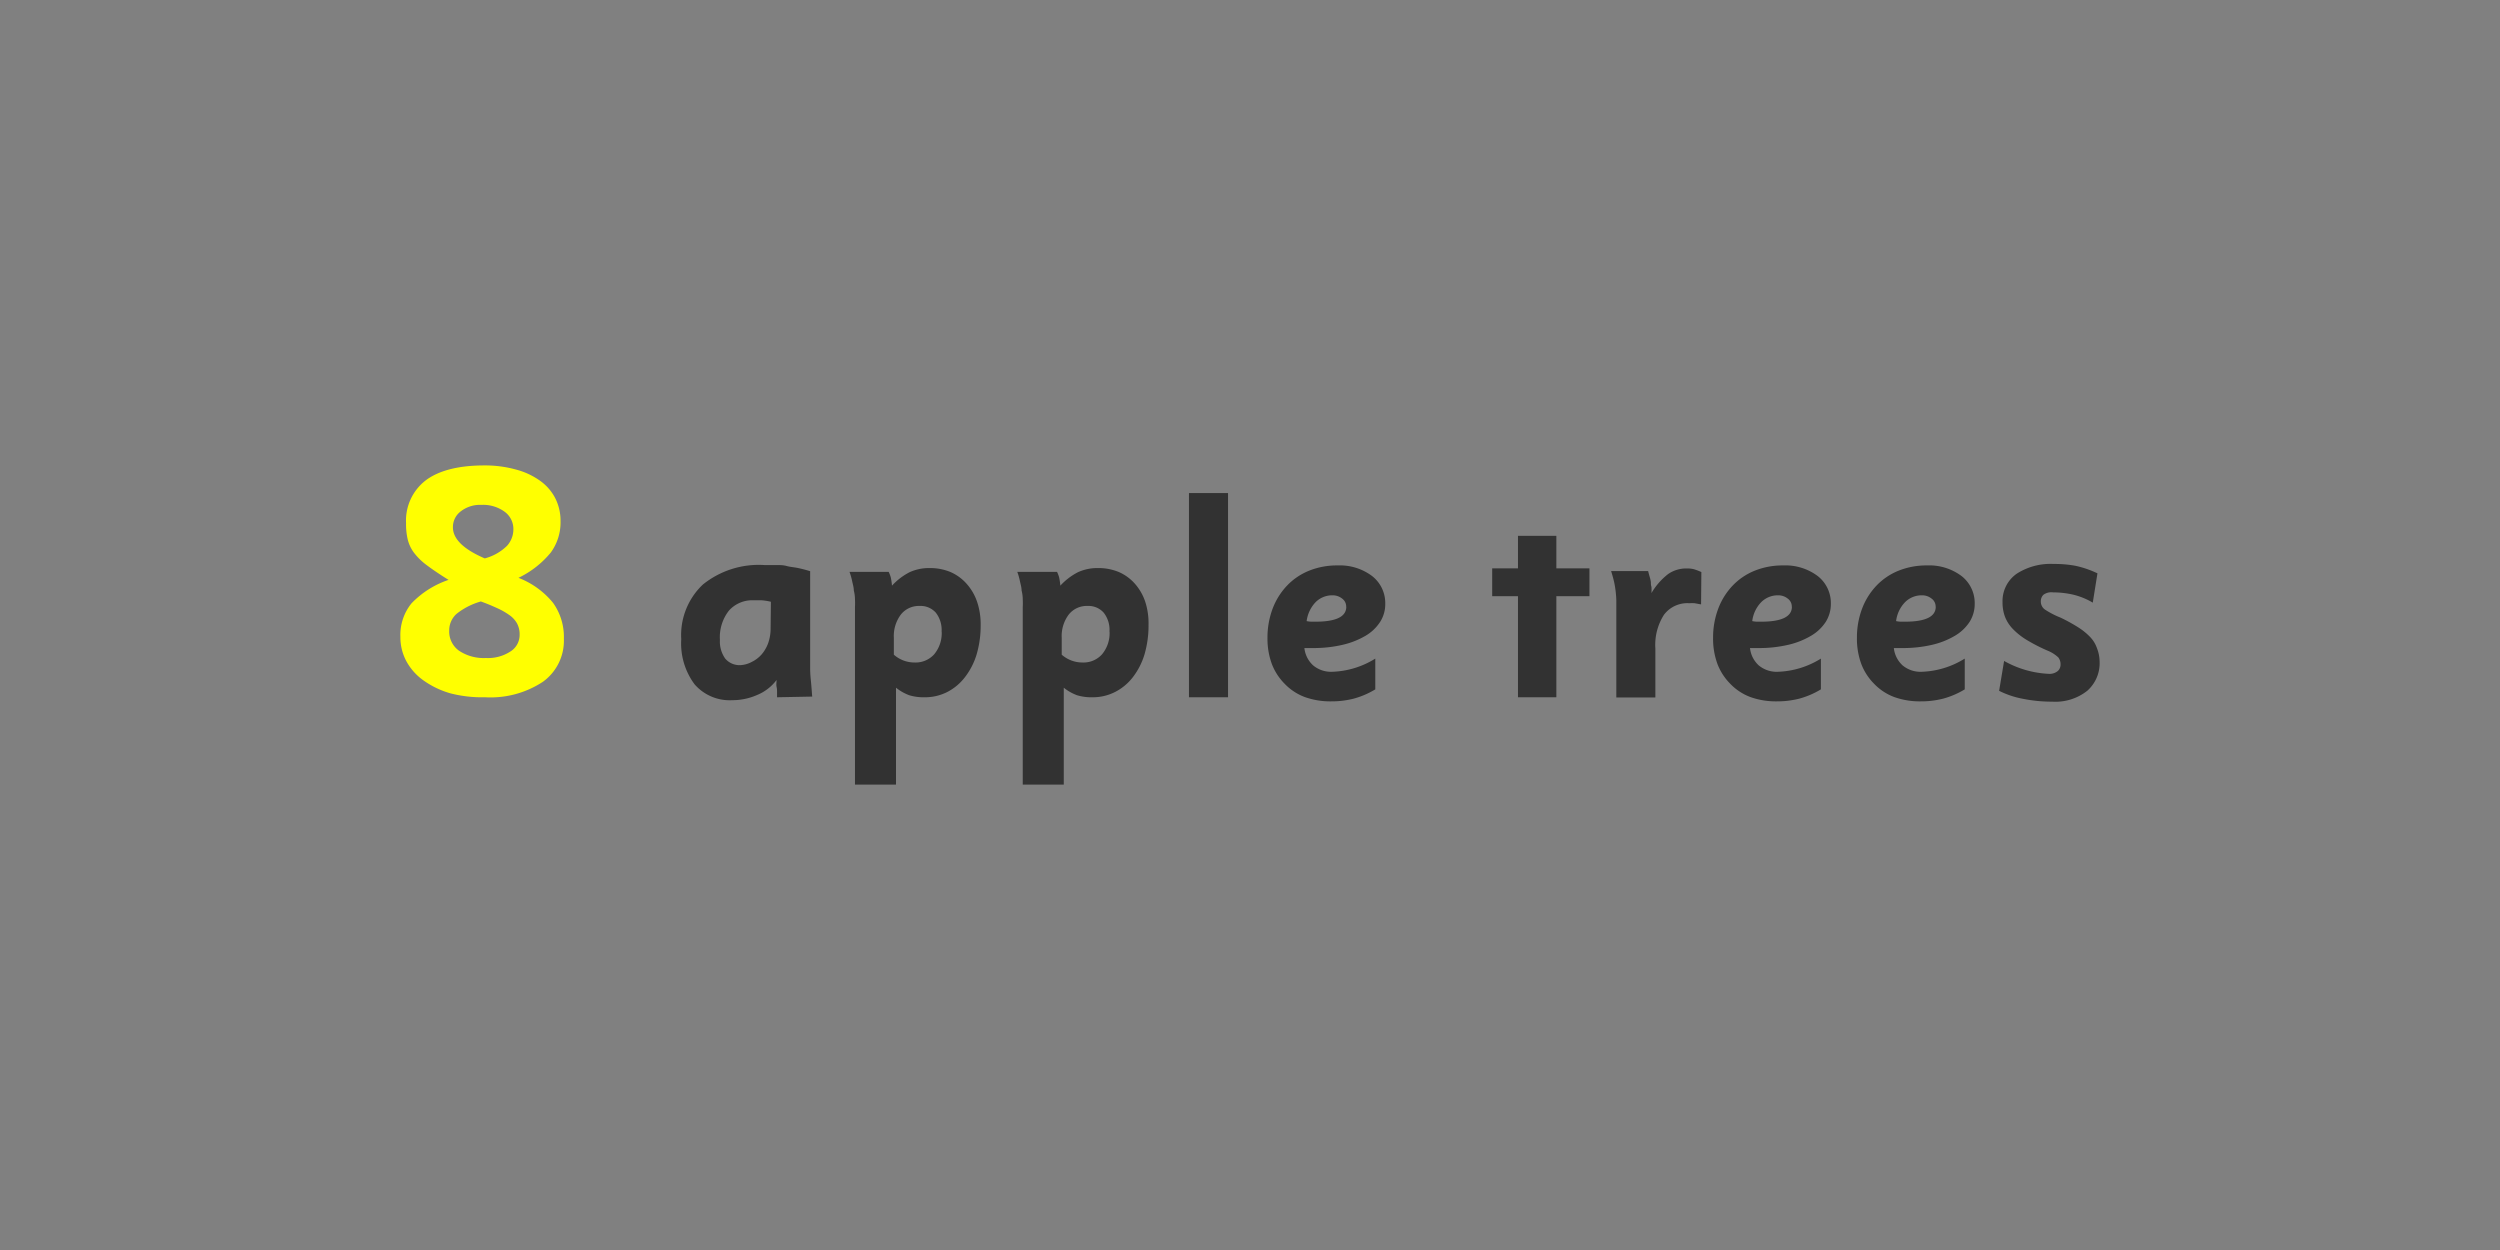 <svg xmlns="http://www.w3.org/2000/svg" viewBox="0 0 256 128"><rect x="0" y="0" width="256" height="128" fill="#808080" stroke="none"/><defs><style>.cls-1{fill:#ff0;}.cls-2{fill:#323232;}</style></defs><g id="_3_Hot_air_ballons" data-name="3 Hot air ballons"><path class="cls-1" d="M57.74,65.41a5.18,5.18,0,0,1-2.14,4.4,9.74,9.74,0,0,1-5.93,1.59A13,13,0,0,1,46.13,71,9,9,0,0,1,43.4,69.7a5.8,5.8,0,0,1-1.76-1.94A5.18,5.18,0,0,1,41,65.21a5.13,5.13,0,0,1,1.14-3.43,9.45,9.45,0,0,1,3.79-2.4c-.93-.58-1.68-1.09-2.25-1.52a6.42,6.42,0,0,1-1.31-1.29,3.75,3.75,0,0,1-.62-1.33,6.81,6.81,0,0,1-.17-1.67,5.19,5.19,0,0,1,2-4.37c1.31-1,3.33-1.54,6-1.54a11.84,11.84,0,0,1,3.21.41,7.5,7.5,0,0,1,2.47,1.13A5,5,0,0,1,56.85,51a5.1,5.1,0,0,1,.55,2.36,5.24,5.24,0,0,1-1,3.22,9.69,9.69,0,0,1-3.31,2.59,8.51,8.51,0,0,1,3.55,2.57A6,6,0,0,1,57.74,65.41ZM53.21,65a2.35,2.35,0,0,0-.27-1.17,2.6,2.6,0,0,0-.8-.86,7.34,7.34,0,0,0-1.26-.71c-.48-.22-1-.44-1.64-.67a7.07,7.07,0,0,0-2.49,1.27A2.27,2.27,0,0,0,46,64.57a2.41,2.41,0,0,0,1,2.06,4.55,4.55,0,0,0,2.75.75,4.2,4.2,0,0,0,2.49-.65A2,2,0,0,0,53.21,65Zm-.64-10.79a2.18,2.18,0,0,0-.9-1.81,3.73,3.73,0,0,0-2.37-.7,3.21,3.21,0,0,0-2.1.65A2,2,0,0,0,46.38,54q0,1.78,3.26,3.18a5.1,5.1,0,0,0,2.28-1.29A2.51,2.51,0,0,0,52.57,54.19Z"/><path class="cls-2" d="M79.57,71.4q0-.21,0-.51c0-.16,0-.35-.05-.57s0-.45,0-.69a4.74,4.74,0,0,1-2,1.54,6.3,6.3,0,0,1-2.55.53,4.76,4.76,0,0,1-3.84-1.62,7,7,0,0,1-1.37-4.62,7.12,7.12,0,0,1,2.21-5.6,9.12,9.12,0,0,1,6.28-2c.45,0,.85,0,1.22,0s.73,0,1.09.1.74.12,1.13.2.81.19,1.27.33v8.52c0,.46,0,.94,0,1.45s.05,1,.09,1.4.08,1,.12,1.47Zm-.63-9.78a6.06,6.06,0,0,0-.94-.15l-.8,0a3.2,3.2,0,0,0-2.56,1.06,4.41,4.41,0,0,0-.92,3,3,3,0,0,0,.55,1.92,1.93,1.93,0,0,0,1.56.66A2.78,2.78,0,0,0,77,67.77,3.16,3.16,0,0,0,78,67a3.73,3.73,0,0,0,.67-1.17,4.47,4.47,0,0,0,.24-1.51Z"/><path class="cls-2" d="M100.42,64a10.51,10.51,0,0,1-.41,3,7.21,7.21,0,0,1-1.19,2.33A5.36,5.36,0,0,1,97,70.86a5,5,0,0,1-2.33.54,5,5,0,0,1-1.57-.21,4.87,4.87,0,0,1-1.35-.77v9.92h-4.2V62.15a7.45,7.45,0,0,0,0-.76q0-.45-.12-.93c0-.33-.11-.65-.18-1a6.43,6.43,0,0,0-.26-.9H91a3.33,3.33,0,0,1,.22.58,7.54,7.54,0,0,1,.12.83,6.45,6.45,0,0,1,1.81-1.38,4.78,4.78,0,0,1,2.07-.42,5.41,5.41,0,0,1,2.12.41A4.71,4.71,0,0,1,99,59.8a5.36,5.36,0,0,1,1.06,1.84A7.2,7.2,0,0,1,100.42,64Zm-4,.67a2.87,2.87,0,0,0-.59-1.93,2.07,2.07,0,0,0-1.65-.69,2.34,2.34,0,0,0-1.93.88,3.64,3.64,0,0,0-.72,2.37v1.74a3.19,3.19,0,0,0,2.13.8,2.55,2.55,0,0,0,2-.84A3.38,3.38,0,0,0,96.43,64.69Z"/><path class="cls-2" d="M117.61,64a10.51,10.51,0,0,1-.41,3A7.21,7.21,0,0,1,116,69.35a5.36,5.36,0,0,1-1.82,1.51,5,5,0,0,1-2.33.54,5,5,0,0,1-1.57-.21,4.87,4.87,0,0,1-1.35-.77v9.92h-4.2V62.15a7.45,7.45,0,0,0,0-.76q0-.45-.12-.93c0-.33-.11-.65-.18-1a6.43,6.43,0,0,0-.26-.9h4.07a3.33,3.33,0,0,1,.22.58,7.54,7.54,0,0,1,.12.83,6.45,6.45,0,0,1,1.81-1.38,4.78,4.78,0,0,1,2.07-.42,5.41,5.41,0,0,1,2.12.41,4.71,4.71,0,0,1,1.63,1.19,5.36,5.36,0,0,1,1.06,1.84A7.2,7.2,0,0,1,117.61,64Zm-4,.67a2.82,2.82,0,0,0-.59-1.93,2.07,2.07,0,0,0-1.65-.69,2.34,2.34,0,0,0-1.93.88,3.64,3.64,0,0,0-.72,2.37v1.74a3.21,3.21,0,0,0,2.13.8,2.55,2.55,0,0,0,2-.84A3.38,3.38,0,0,0,113.62,64.69Z"/><path class="cls-2" d="M121.75,71.4V50.49h4V71.4Z"/><path class="cls-2" d="M141.85,61.83a3.36,3.36,0,0,1-.53,1.86,4.46,4.46,0,0,1-1.5,1.42,8.34,8.34,0,0,1-2.34.92,13,13,0,0,1-3.06.33l-.36,0h-.49a2.8,2.8,0,0,0,.9,1.78,2.86,2.86,0,0,0,1.94.65,8.86,8.86,0,0,0,4.42-1.35v3.15a8.6,8.6,0,0,1-2.17.94,9.13,9.13,0,0,1-2.36.29,7.74,7.74,0,0,1-2.71-.45A5.55,5.55,0,0,1,131.53,70a5.82,5.82,0,0,1-1.29-2,7.49,7.49,0,0,1-.45-2.68,8.36,8.36,0,0,1,.53-3,7,7,0,0,1,1.47-2.35,6.46,6.46,0,0,1,2.26-1.53,7.62,7.62,0,0,1,2.91-.54A5.5,5.5,0,0,1,140.52,59,3.51,3.51,0,0,1,141.85,61.83Zm-4,.3a1,1,0,0,0-.41-.83,1.54,1.54,0,0,0-1-.34,2.4,2.4,0,0,0-1.72.7,3.44,3.44,0,0,0-.92,1.94,2.58,2.58,0,0,0,.48.06h.44C136.81,63.66,137.86,63.15,137.86,62.13Z"/><path class="cls-2" d="M155.44,71.4V61.05H152.8V58.2h2.64V54.87h3.93V58.2h3.39v2.85h-3.39V71.4Z"/><path class="cls-2" d="M174.19,61.89l-.66-.12a4.39,4.39,0,0,0-.54,0,3,3,0,0,0-2.59,1.17,5.72,5.72,0,0,0-.89,3.48v5h-4V62.73c0-.49,0-.91,0-1.28a10.1,10.1,0,0,0-.08-1,9.3,9.3,0,0,0-.16-.92c-.07-.31-.17-.65-.29-1.05h3.79c.06.25.12.46.17.63a3.49,3.49,0,0,1,.11.5c0,.15,0,.32.06.49a5.53,5.53,0,0,1,0,.63,6.83,6.83,0,0,1,1.71-1.95,3.25,3.25,0,0,1,1.9-.57,2.88,2.88,0,0,1,.71.07,5.78,5.78,0,0,1,.79.3Z"/><path class="cls-2" d="M187.48,61.83a3.44,3.44,0,0,1-.53,1.86,4.5,4.5,0,0,1-1.51,1.42,8.15,8.15,0,0,1-2.33.92,13,13,0,0,1-3.06.33l-.36,0h-.49a2.8,2.8,0,0,0,.9,1.78,2.86,2.86,0,0,0,1.94.65,8.86,8.86,0,0,0,4.42-1.35v3.15a8.6,8.6,0,0,1-2.17.94,9.13,9.13,0,0,1-2.36.29,7.74,7.74,0,0,1-2.71-.45A5.55,5.55,0,0,1,177.16,70a5.82,5.82,0,0,1-1.29-2,7.49,7.49,0,0,1-.45-2.68,8.36,8.36,0,0,1,.53-3,7,7,0,0,1,1.47-2.35,6.46,6.46,0,0,1,2.26-1.53,7.62,7.62,0,0,1,2.91-.54A5.5,5.5,0,0,1,186.15,59,3.51,3.51,0,0,1,187.48,61.83Zm-4,.3a1,1,0,0,0-.41-.83,1.54,1.54,0,0,0-1-.34,2.4,2.4,0,0,0-1.72.7,3.37,3.37,0,0,0-.92,1.94,2.58,2.58,0,0,0,.48.06h.44C182.44,63.66,183.49,63.15,183.49,62.13Z"/><path class="cls-2" d="M202.21,61.83a3.44,3.44,0,0,1-.53,1.86,4.5,4.5,0,0,1-1.51,1.42,8.15,8.15,0,0,1-2.33.92,13,13,0,0,1-3.06.33l-.36,0h-.49a2.8,2.8,0,0,0,.9,1.78,2.86,2.86,0,0,0,1.94.65,8.86,8.86,0,0,0,4.42-1.35v3.15a8.6,8.6,0,0,1-2.17.94,9.13,9.13,0,0,1-2.36.29,7.74,7.74,0,0,1-2.71-.45A5.55,5.55,0,0,1,191.89,70a5.82,5.82,0,0,1-1.29-2,7.49,7.49,0,0,1-.45-2.68,8.36,8.36,0,0,1,.53-3,7,7,0,0,1,1.47-2.35,6.46,6.46,0,0,1,2.26-1.53,7.62,7.62,0,0,1,2.91-.54A5.5,5.5,0,0,1,200.88,59,3.51,3.51,0,0,1,202.21,61.83Zm-4,.3a1,1,0,0,0-.41-.83,1.54,1.54,0,0,0-1-.34,2.4,2.4,0,0,0-1.72.7,3.37,3.37,0,0,0-.92,1.94,2.58,2.58,0,0,0,.48.06h.44C197.17,63.66,198.22,63.15,198.22,62.13Z"/><path class="cls-2" d="M215,67.74a3.77,3.77,0,0,1-1.27,3,5.25,5.25,0,0,1-3.57,1.11,15,15,0,0,1-3.05-.3,9.09,9.09,0,0,1-2.4-.81l.51-3.06A10.24,10.24,0,0,0,209.77,69a1.32,1.32,0,0,0,.95-.29.87.87,0,0,0,.28-.64,1.16,1.16,0,0,0-.22-.74,3.49,3.49,0,0,0-1.1-.7,17.82,17.82,0,0,1-2.11-1.08,7,7,0,0,1-1.44-1.13,3.79,3.79,0,0,1-.81-1.24,4.14,4.14,0,0,1-.26-1.5,3.41,3.41,0,0,1,1.45-2.93,6.39,6.39,0,0,1,3.79-1,11.7,11.7,0,0,1,2.24.19,10.3,10.3,0,0,1,2.24.77l-.48,3a7.24,7.24,0,0,0-2.06-.83,9.29,9.29,0,0,0-2-.22,1.37,1.37,0,0,0-1,.25.93.93,0,0,0-.26.68,1,1,0,0,0,.41.82,8.68,8.68,0,0,0,1.6.83,17.64,17.64,0,0,1,1.82,1,6.53,6.53,0,0,1,1.23,1,3.12,3.12,0,0,1,.68,1.11A3.87,3.87,0,0,1,215,67.74Z"/></g></svg>